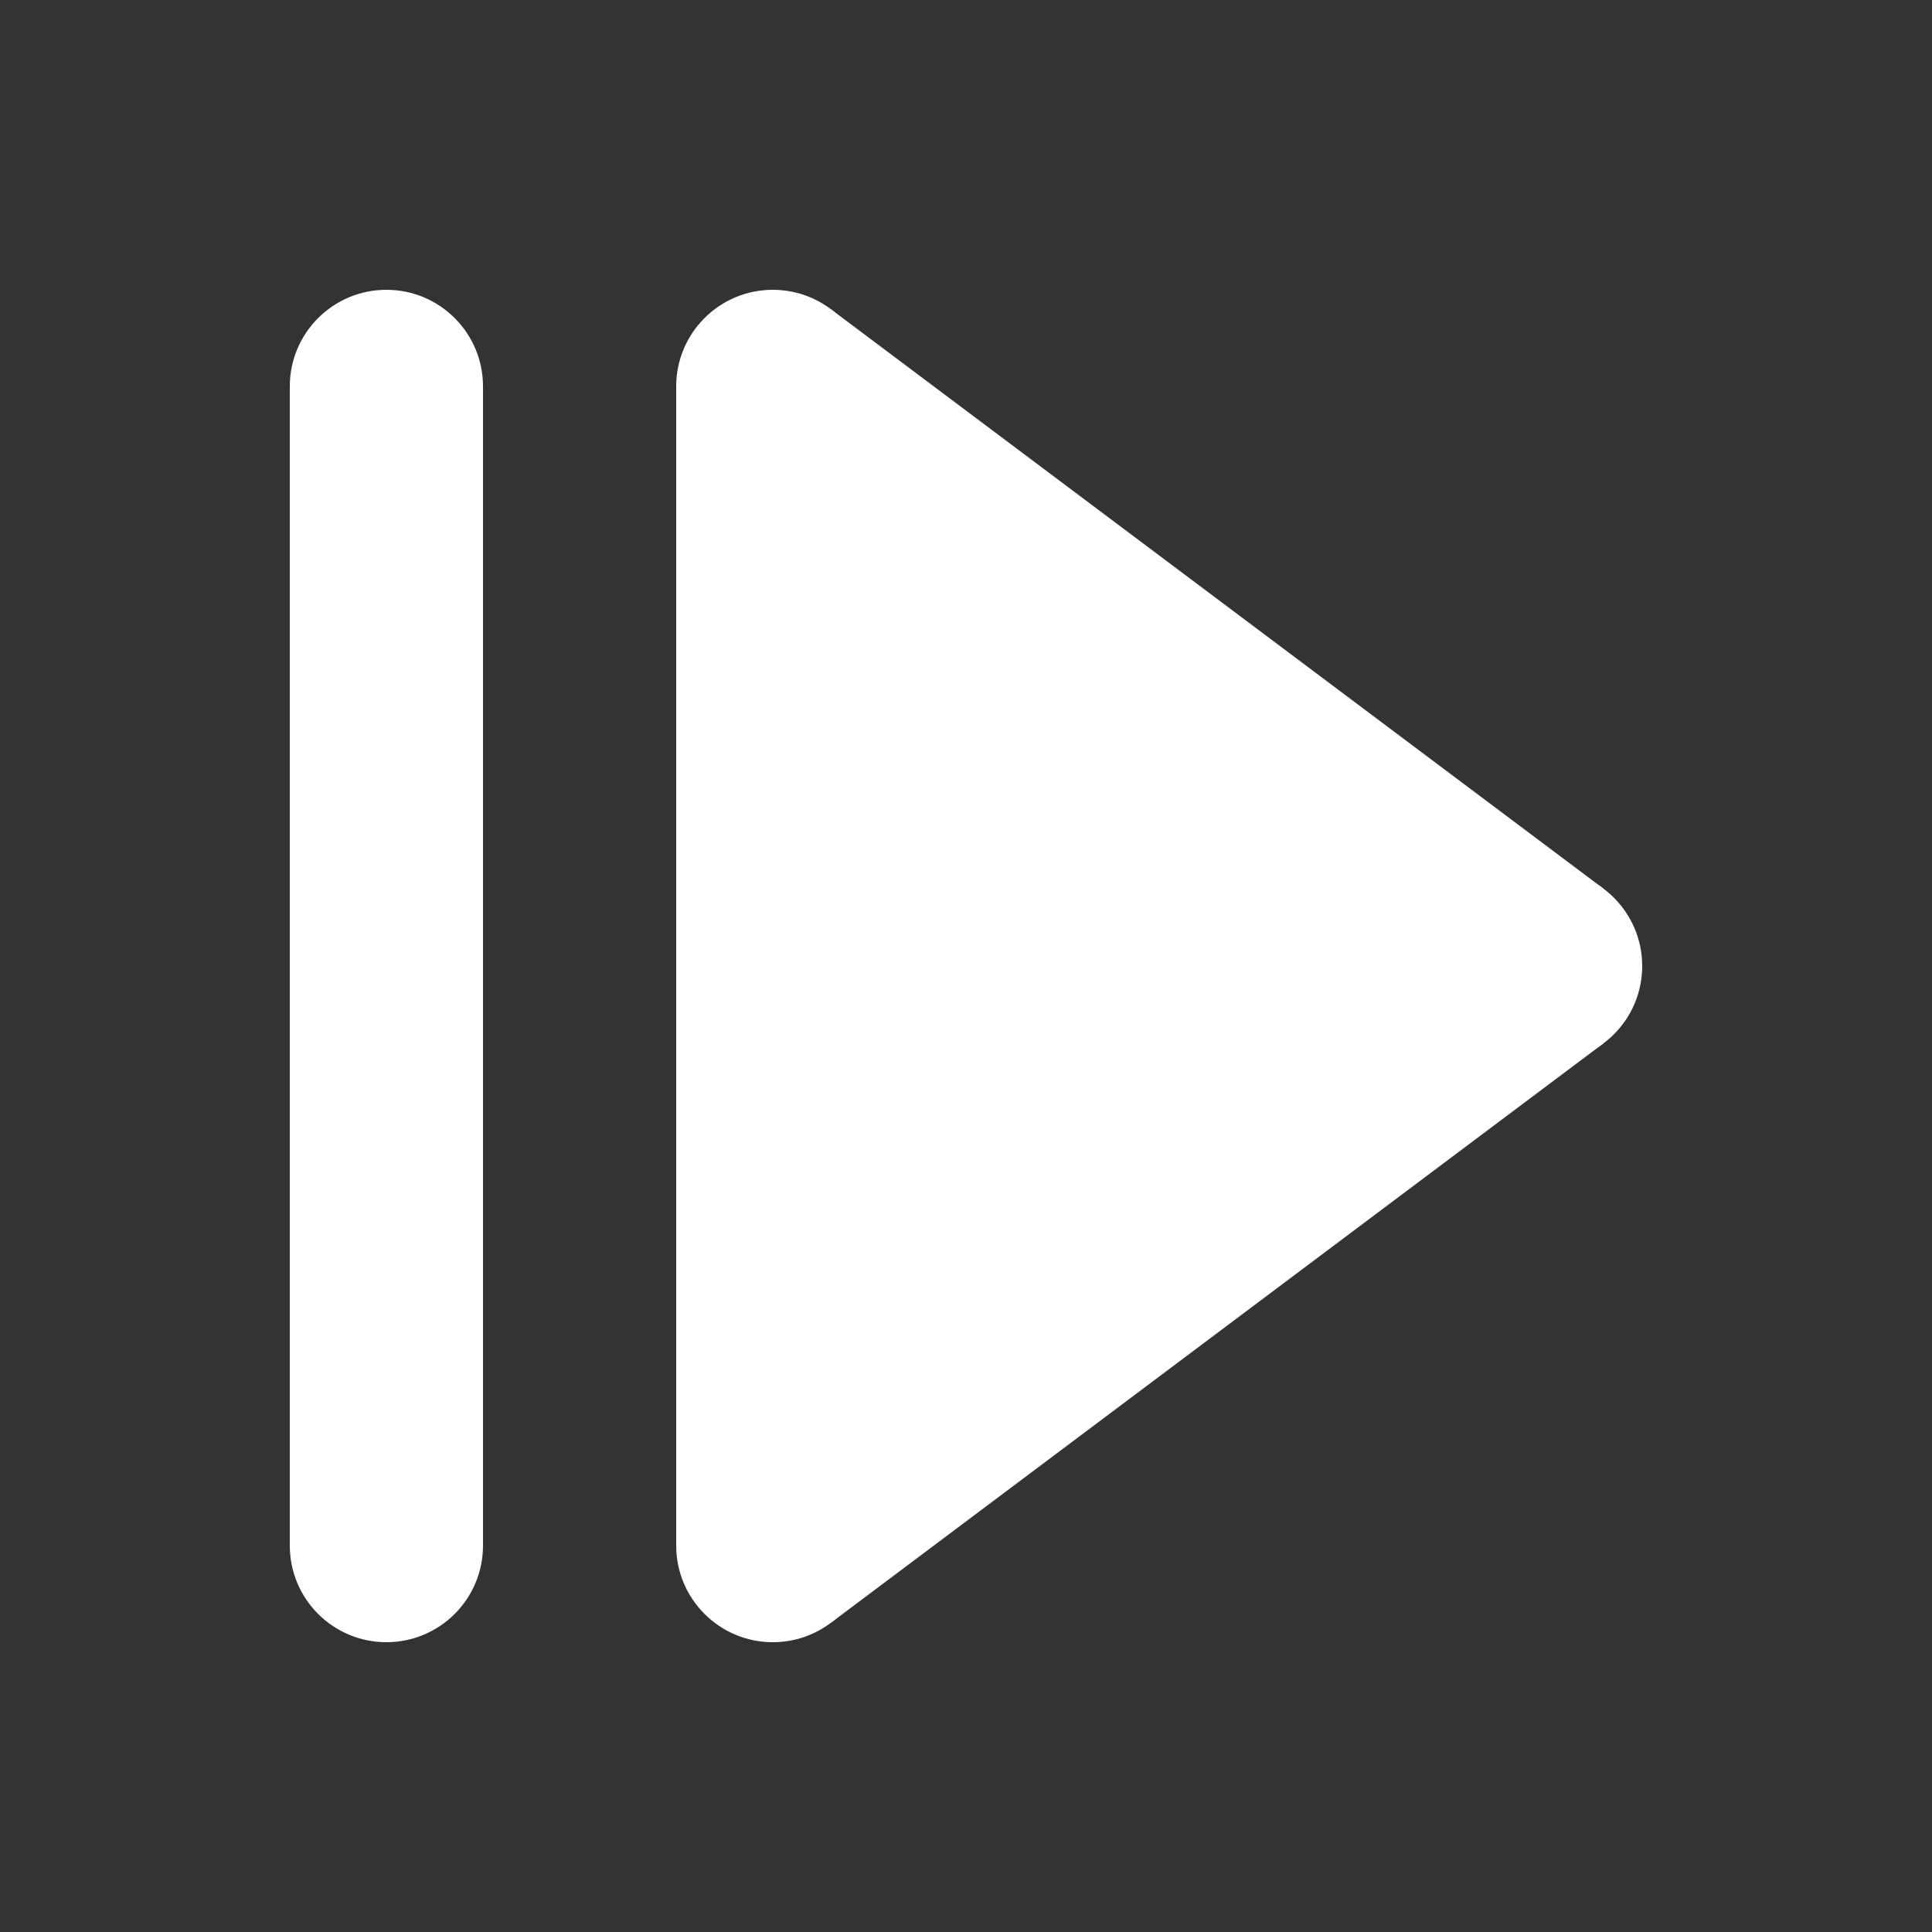 <?xml version="1.0" standalone="no"?>
<svg viewBox="0 0 10 10" version="1.1" xmlns="http://www.w3.org/2000/svg">
    <rect x="0" y="0" width="10" height="10" fill="#333333" stroke="none"/>
    <line x1="4" y1="2" x2="8" y2="5" stroke="#FFF" />
    <line x1="4" y1="8" x2="8" y2="5" stroke="#FFF" />
    <line x1="4" y1="2" x2="4" y2="8" stroke="#FFF" />
    <line x1="2" y1="2" x2="2" y2="8" stroke="#FFF" />
    <polygon points="4,2 8,5 4,8" fill="#FFF" />
    <circle cx="4" cy="2" fill="#FFF" r="0.5" />
    <circle cx="4" cy="8" fill="#FFF" r="0.5" />
    <circle cx="8" cy="5" fill="#FFF" r="0.5" />
    <circle cx="2" cy="2" fill="#FFF" r="0.5" />
    <circle cx="2" cy="8" fill="#FFF" r="0.5" />
</svg>
